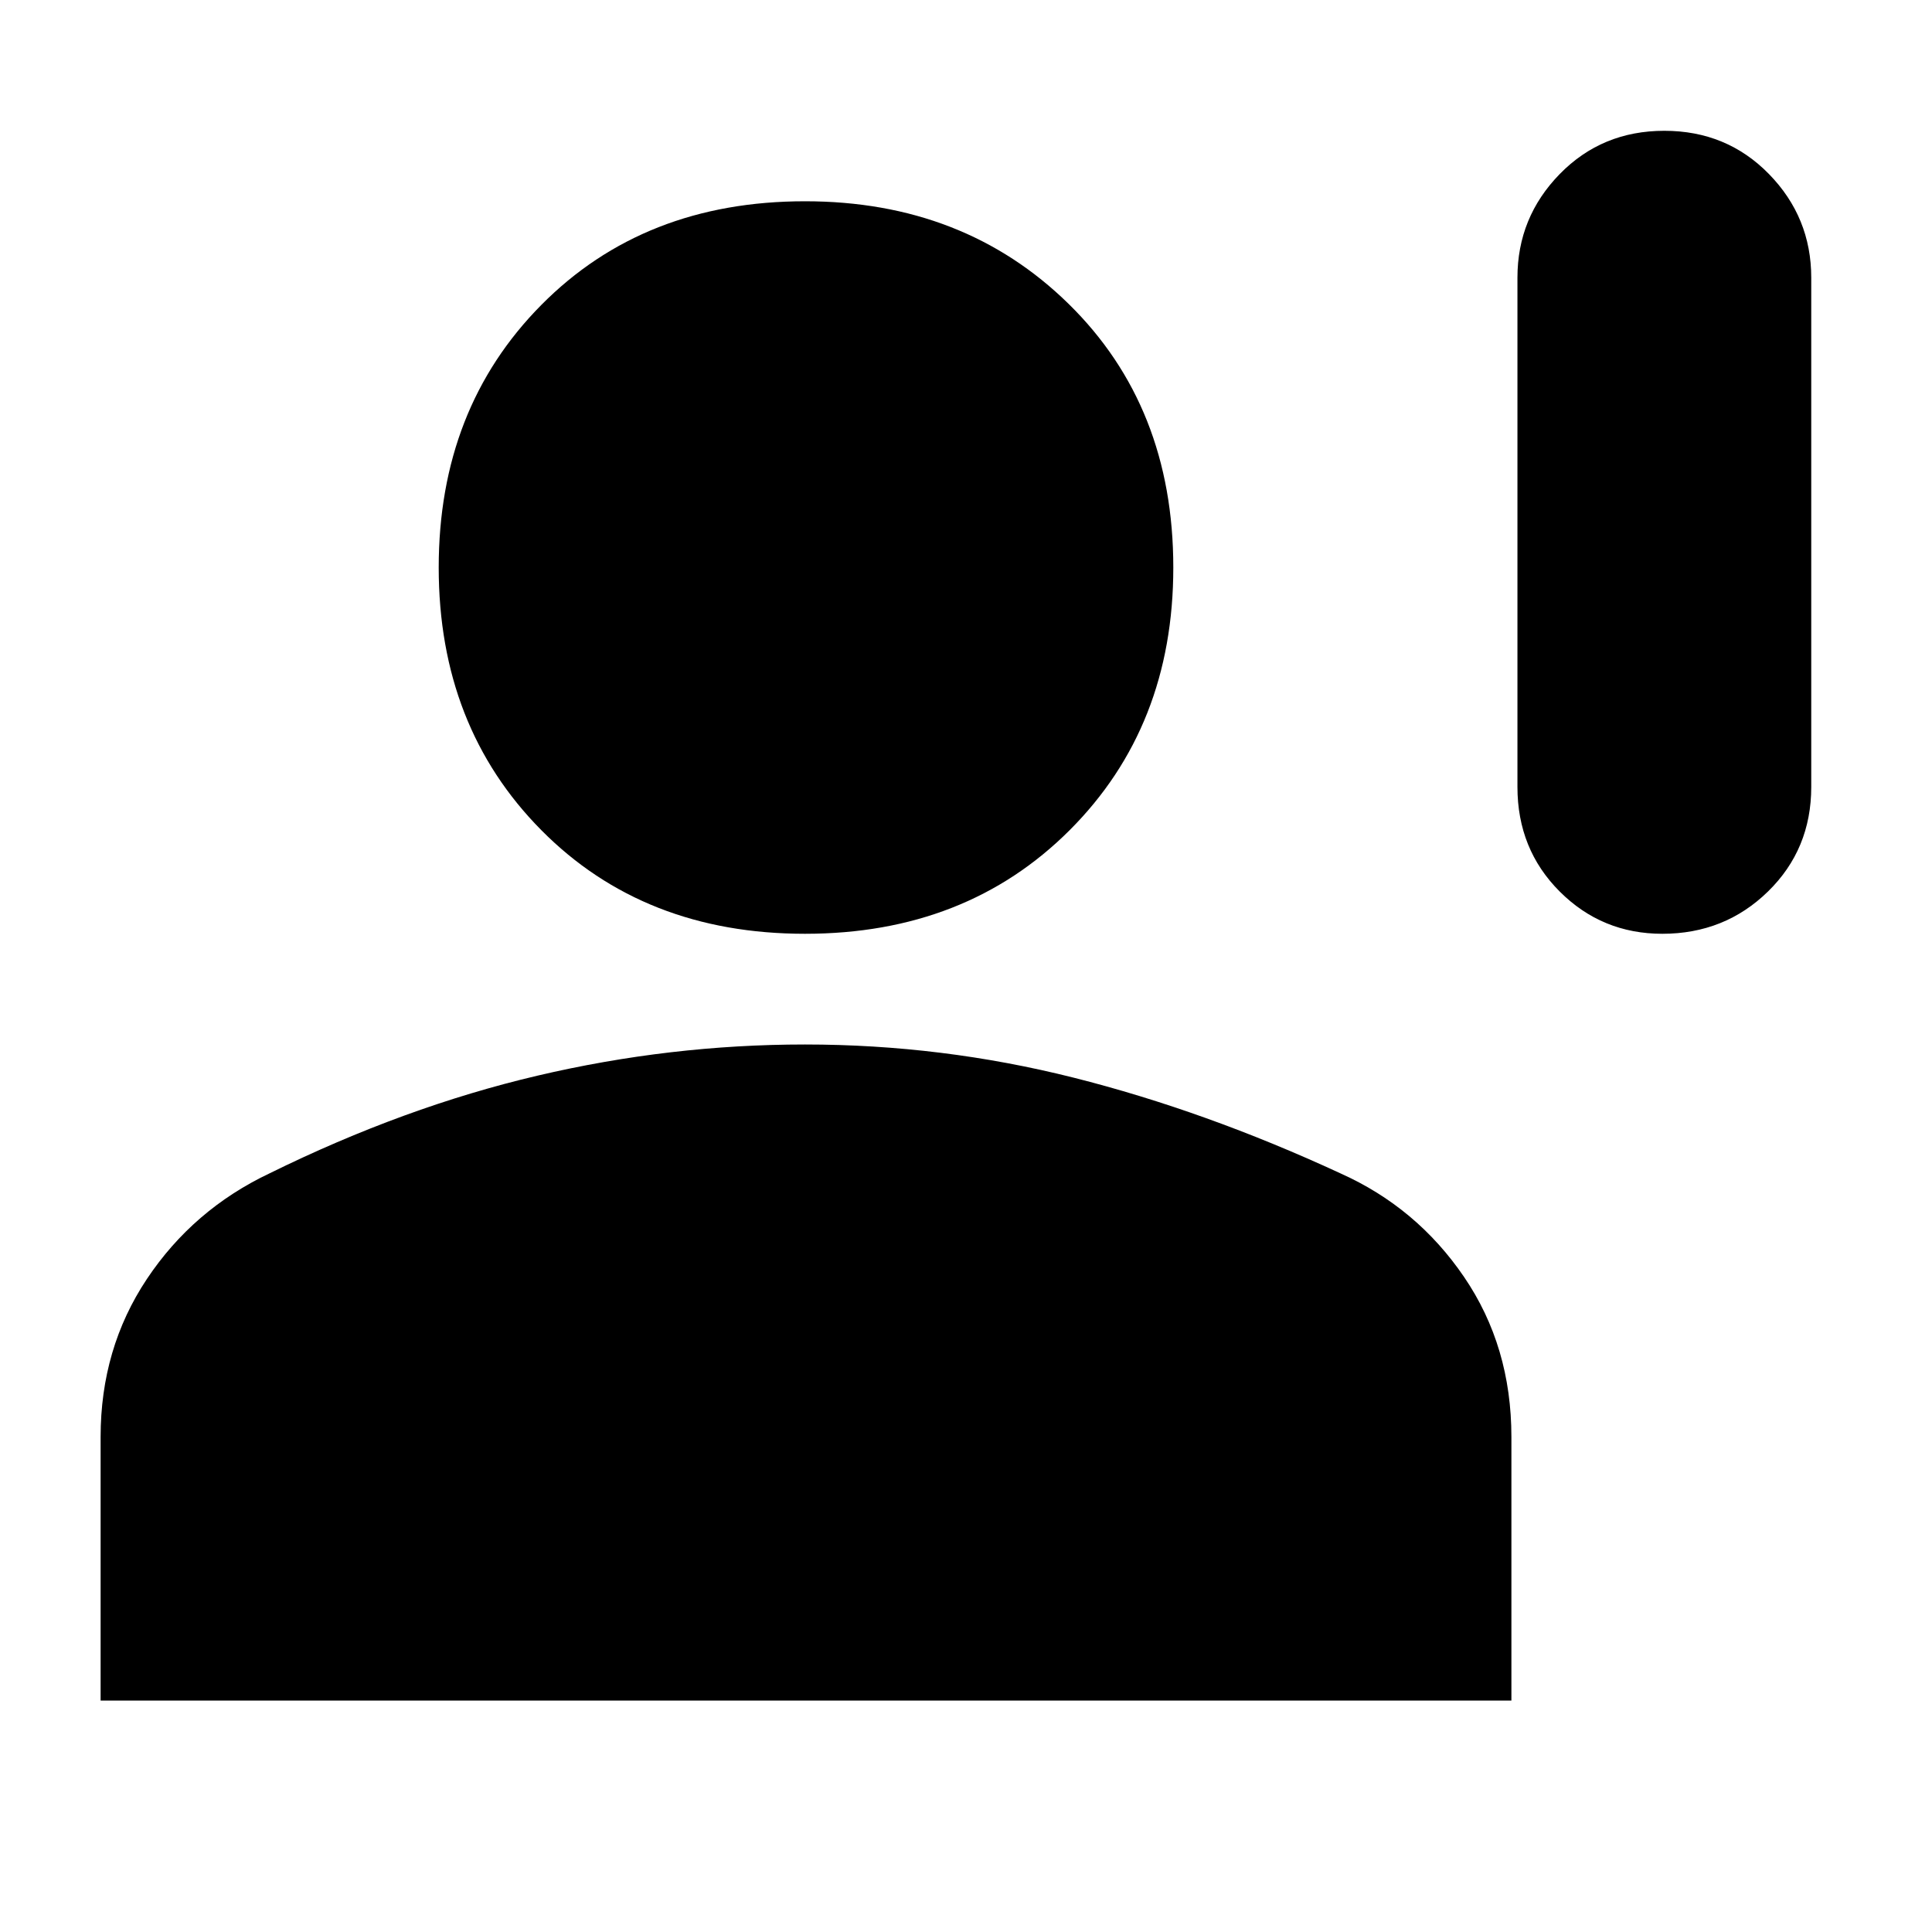<svg xmlns="http://www.w3.org/2000/svg" height="40" width="40"><path d="M34.417 19.333q-1.25 0-2.125-.875t-.875-2.166V5.75q0-1.25.875-2.146.875-.896 2.166-.896 1.292 0 2.167.896.875.896.875 2.146v10.542q0 1.291-.896 2.166t-2.187.875Zm-17.75 0q-3.334 0-5.459-2.145-2.125-2.146-2.125-5.438t2.125-5.437q2.125-2.146 5.459-2.146 3.291 0 5.458 2.125 2.167 2.125 2.167 5.458 0 3.292-2.146 5.438-2.146 2.145-5.479 2.145ZM2.083 35.208V29.75q0-1.833.959-3.271.958-1.437 2.541-2.187 2.792-1.375 5.542-2.021 2.75-.646 5.542-.646 2.833 0 5.562.687 2.729.688 5.521 1.98 1.583.708 2.562 2.146.98 1.437.98 3.312v5.458Z"/></svg>